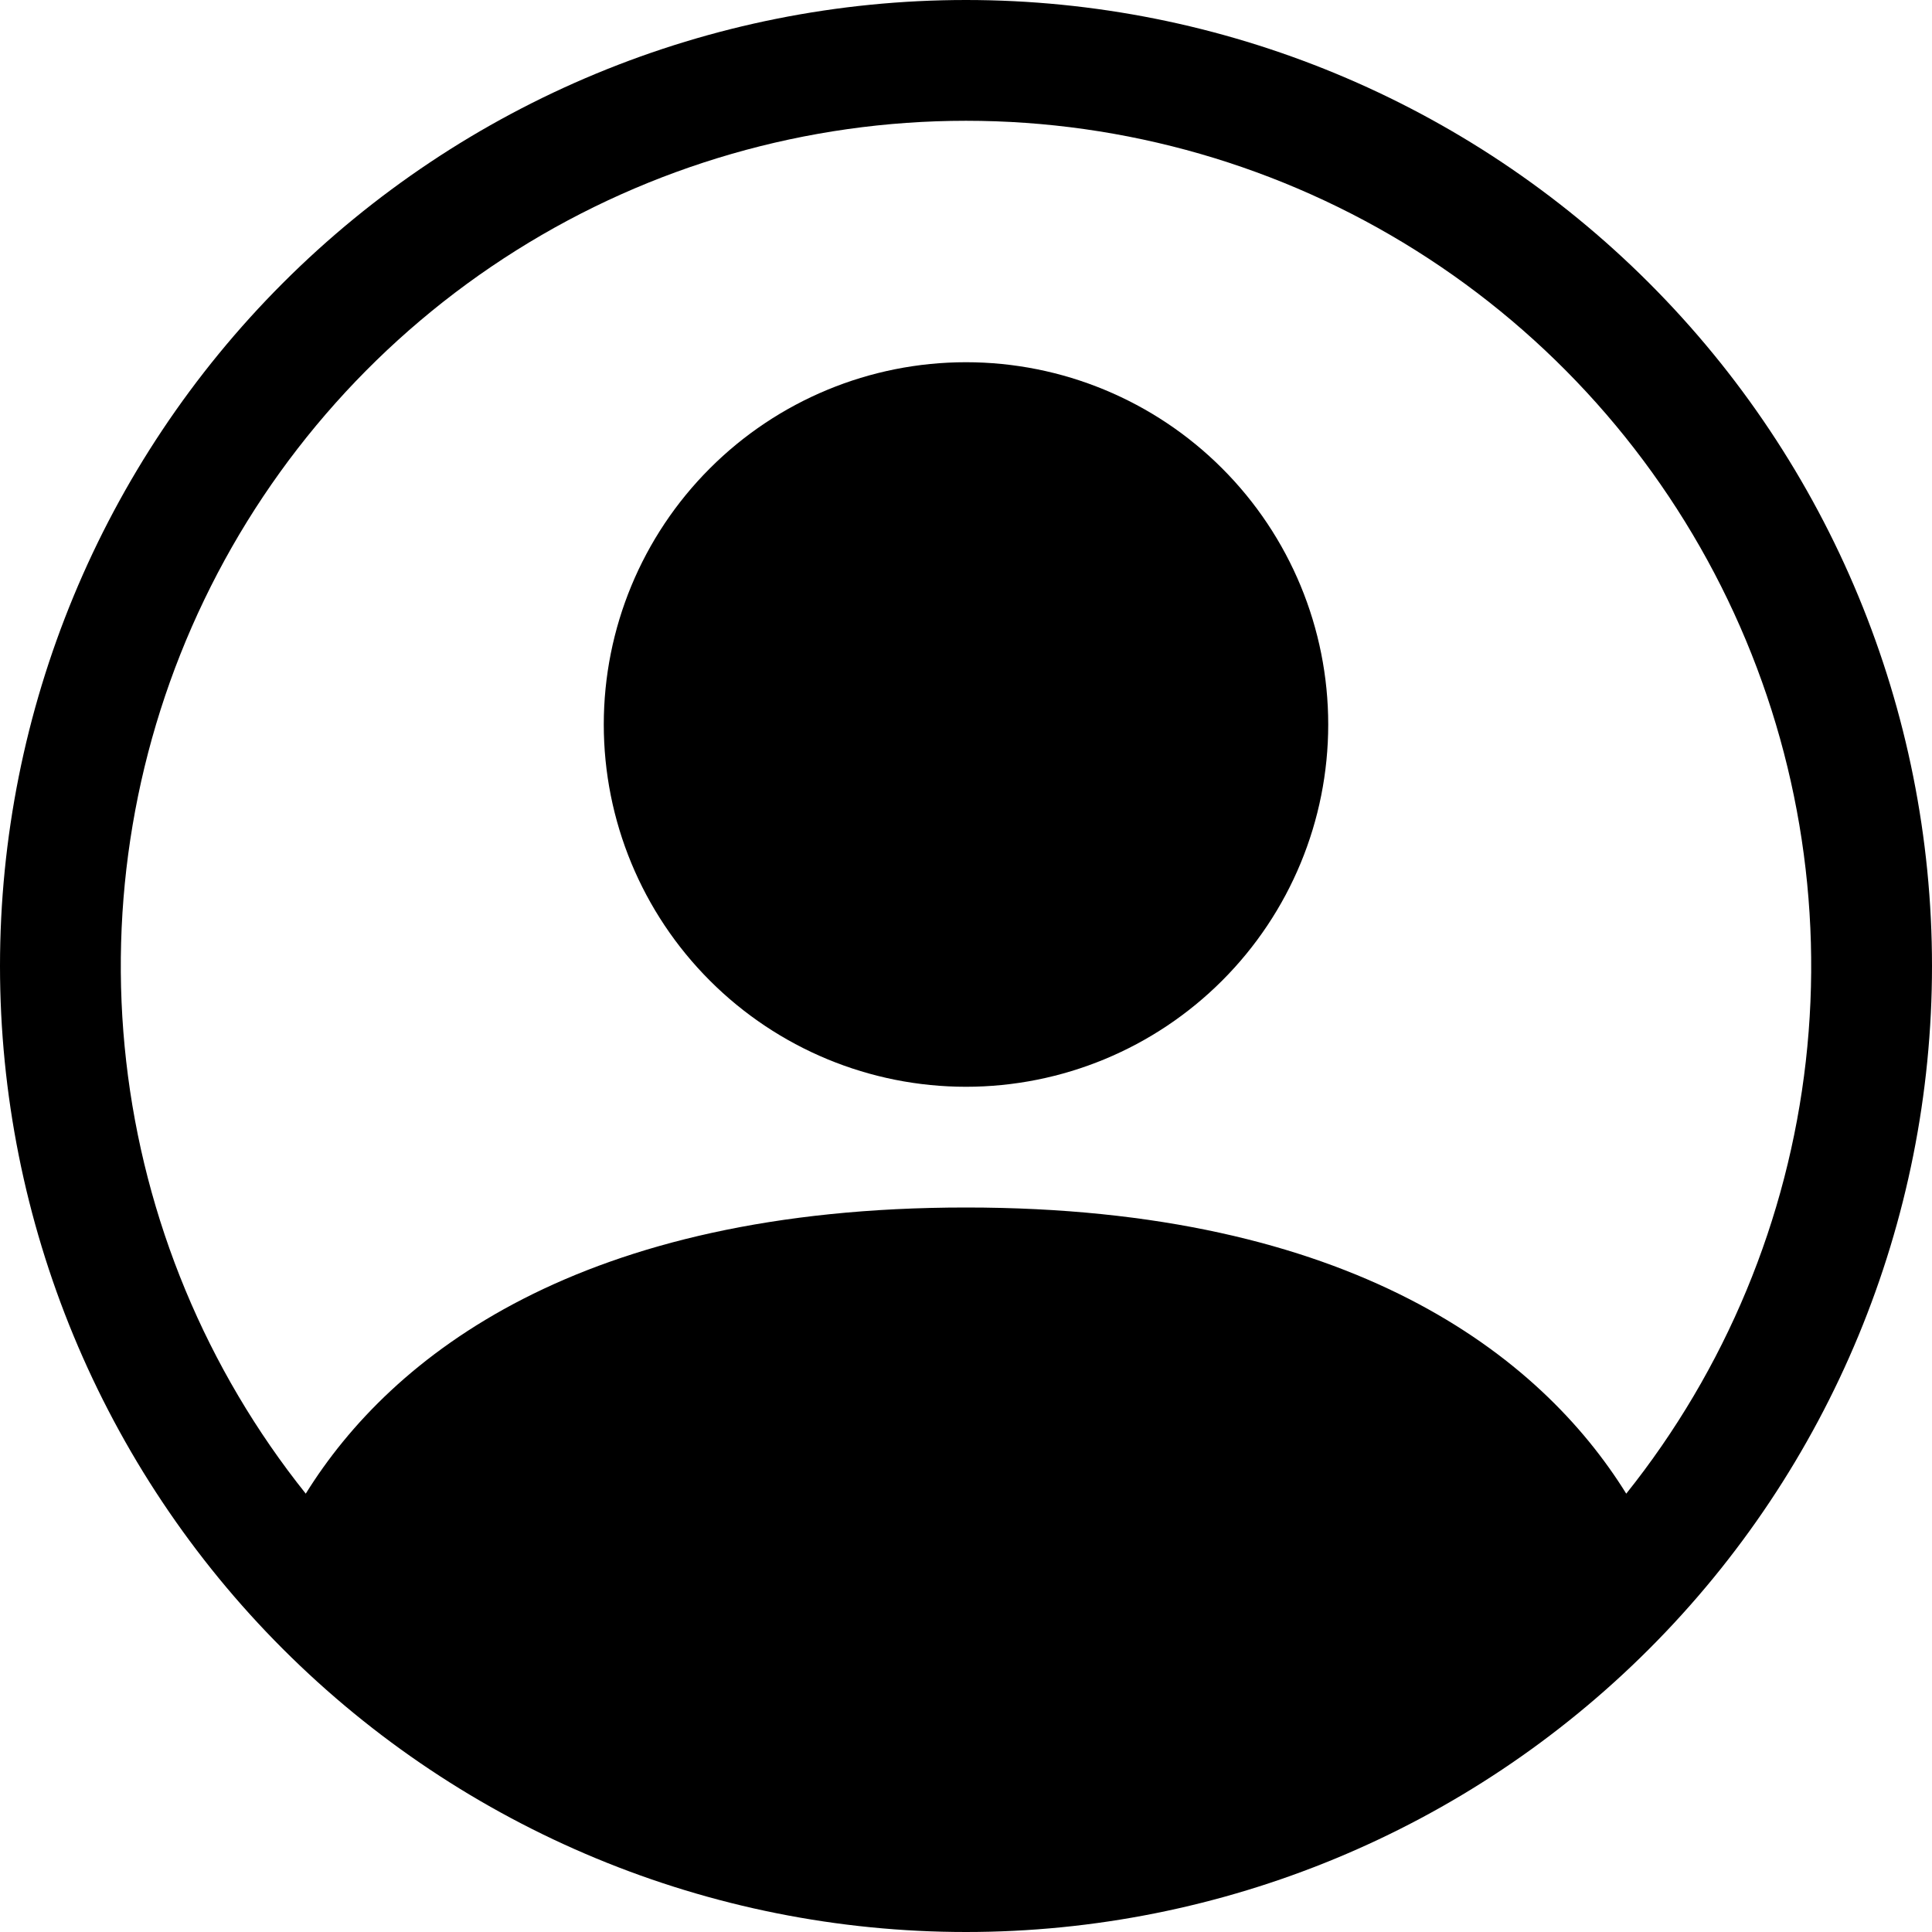 <svg width="35" height="35" viewBox="0 0 35 35"
     xmlns="http://www.w3.org/2000/svg">
  <path
    d="M24.062 13.125C24.062 14.866 23.371 16.535 22.14 17.765C20.91 18.996 19.241 19.688 17.5 19.688C15.759 19.688 14.09 18.996 12.86 17.765C11.629 16.535 10.938 14.866 10.938 13.125C10.938 11.384 11.629 9.715 12.86 8.485C14.09 7.254 15.759 6.562 17.5 6.562C19.241 6.562 20.91 7.254 22.14 8.485C23.371 9.715 24.062 11.384 24.062 13.125Z"/>
  <path fill-rule="evenodd" clip-rule="evenodd"
        d="M0 17.5C0 12.859 1.844 8.408 5.126 5.126C8.408 1.844 12.859 0 17.5 0C22.141 0 26.593 1.844 29.874 5.126C33.156 8.408 35 12.859 35 17.5C35 22.141 33.156 26.593 29.874 29.874C26.593 33.156 22.141 35 17.5 35C12.859 35 8.408 33.156 5.126 29.874C1.844 26.593 0 22.141 0 17.5ZM17.5 2.188C14.616 2.188 11.791 3.002 9.35 4.537C6.909 6.072 4.951 8.265 3.701 10.864C2.451 13.462 1.961 16.361 2.286 19.226C2.611 22.091 3.739 24.807 5.539 27.059C7.092 24.557 10.511 21.875 17.5 21.875C24.489 21.875 27.906 24.555 29.461 27.059C31.261 24.807 32.389 22.091 32.714 19.226C33.039 16.361 32.549 13.462 31.299 10.864C30.049 8.265 28.091 6.072 25.65 4.537C23.209 3.002 20.384 2.188 17.5 2.188Z"/>
</svg>
